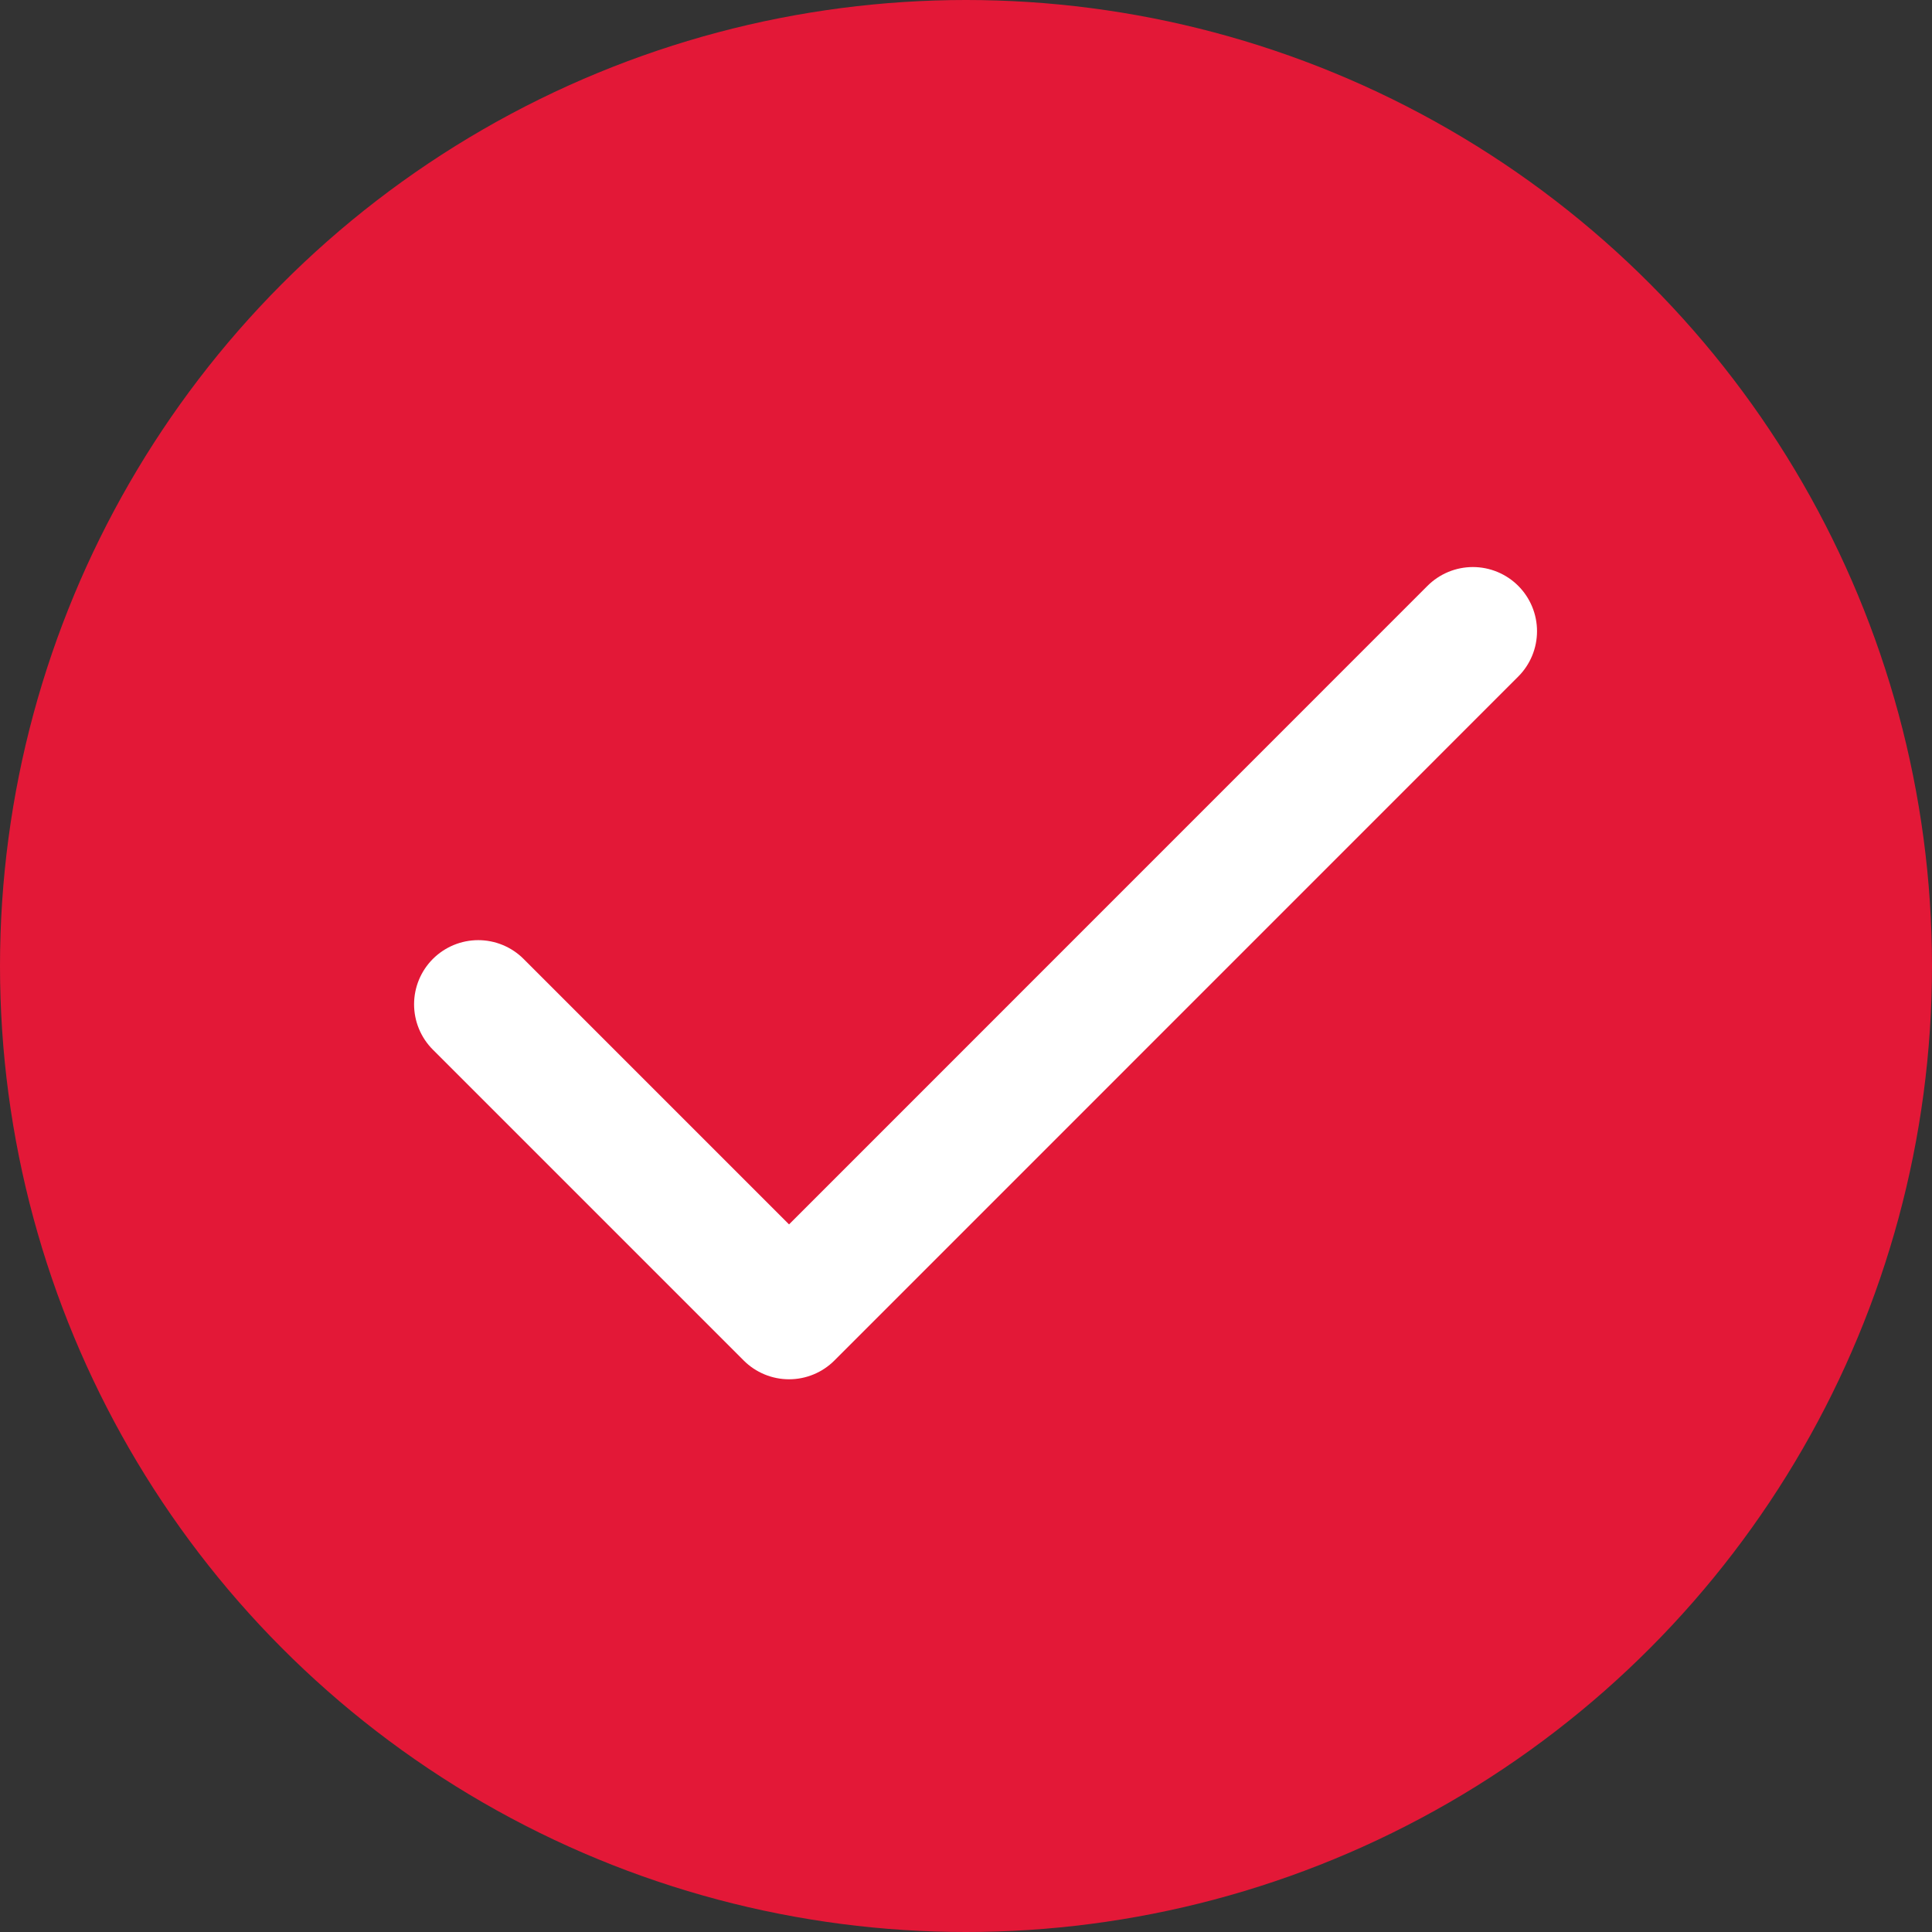<svg width="17" height="17" viewBox="0 0 17 17" fill="none" xmlns="http://www.w3.org/2000/svg">
<rect x="0" y="0" width="17" height="17" fill="#333333" stroke="none"/>
<circle cx="8.5" cy="8.5" r="8.5" fill="#E31837"/>
<path d="M12.96 5.554L6.943 11.572L4.208 8.837" stroke="white" stroke-width="1.129" stroke-linecap="round" stroke-linejoin="round"/>
</svg>
